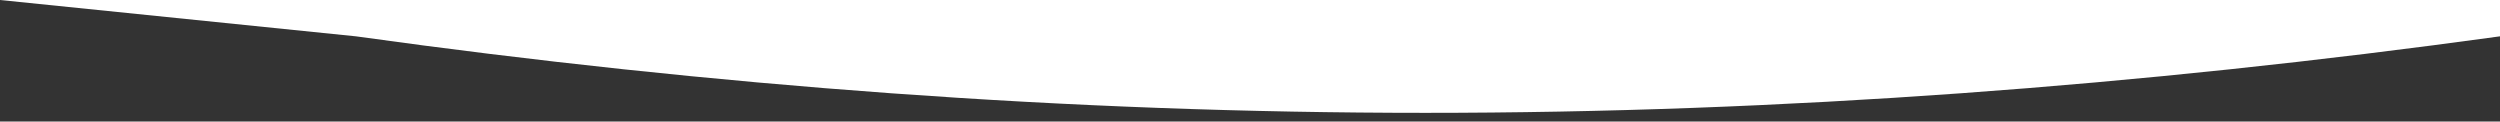 <?xml version="1.0" encoding="UTF-8"?>
<svg width="1440px" height="70px" viewBox="0 0 1440 70" version="1.1" xmlns="http://www.w3.org/2000/svg">
    <rect x="0" y="0" width="1440" height="70" fill="#333333" stroke="none"/>
    <g stroke="none" stroke-width="1" fill="none" fill-rule="evenodd">
        <path d="M0,0 L1440,0 L1440,20.926 C1232,49.643 1026,65 821,65 C616,65 411,49.643 205,20.926 L0,0 Z" fill="#FFFFFF"></path>
    </g>
</svg>
